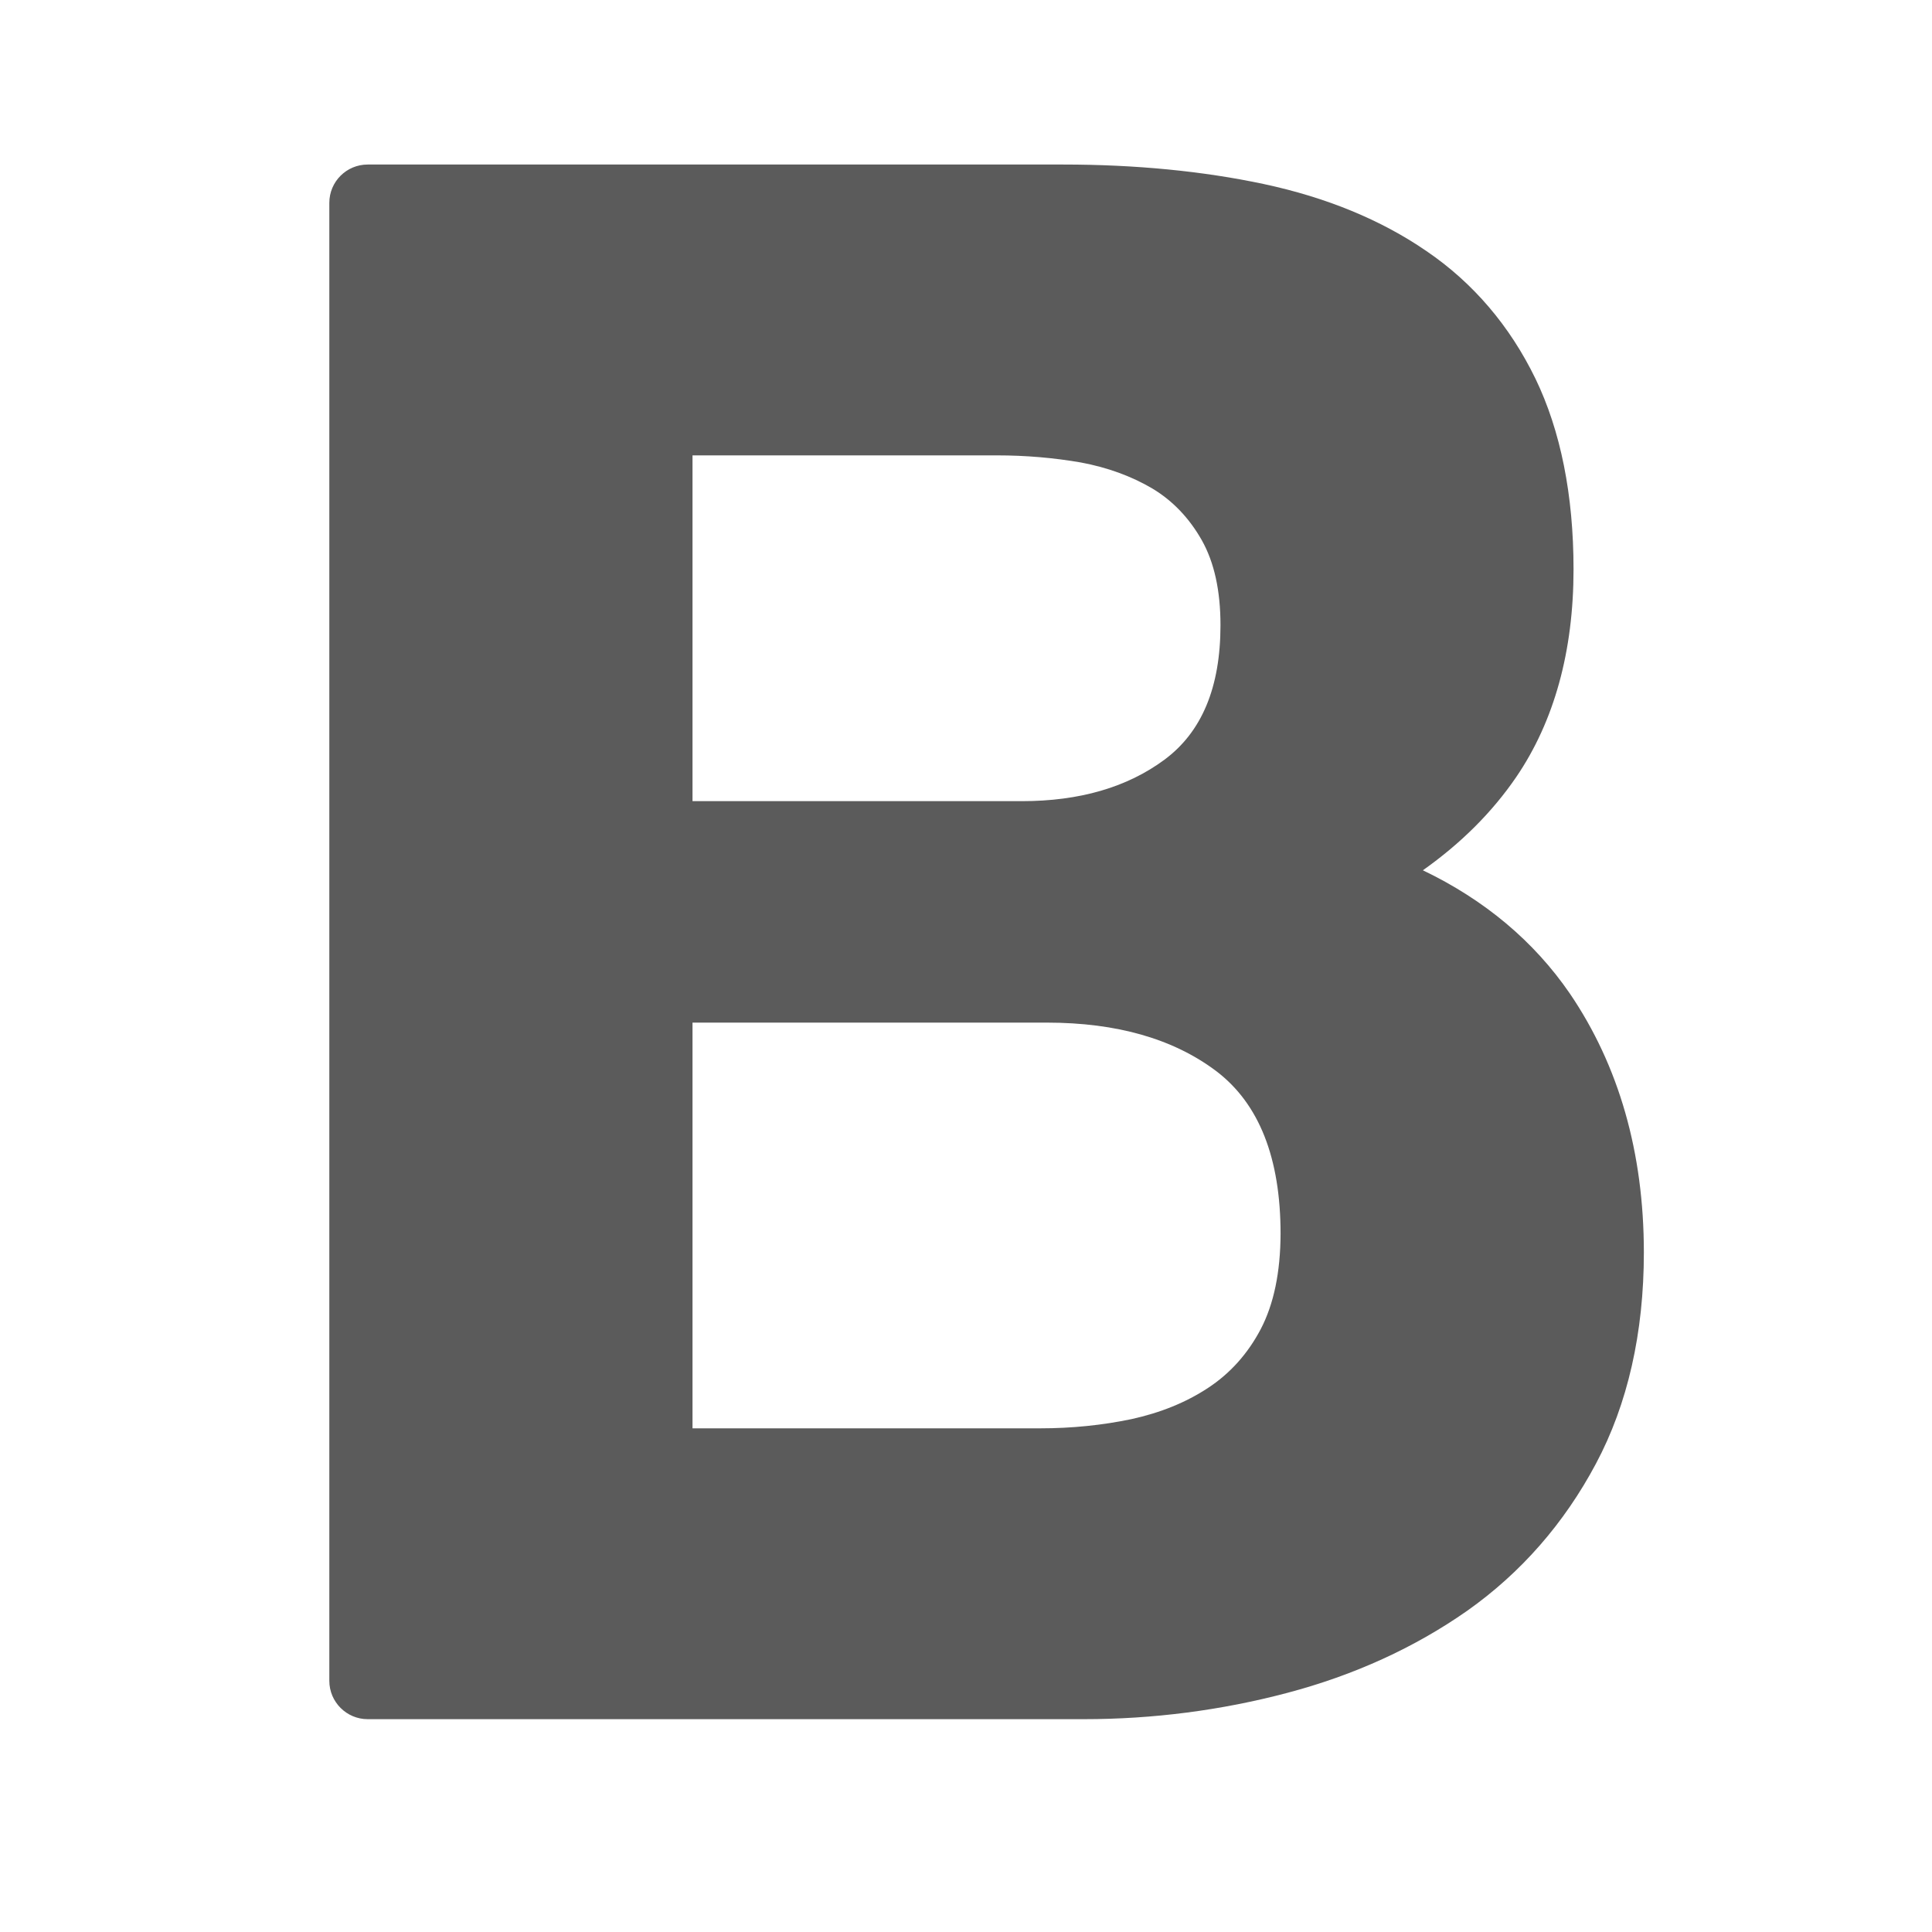 <?xml version="1.0" encoding="UTF-8"?>
<svg xmlns="http://www.w3.org/2000/svg" xmlns:xlink="http://www.w3.org/1999/xlink" width="50pt" height="50pt" viewBox="0 0 50 50" version="1.1">
<g id="surface1">
<path style=" stroke:none;fill-rule:nonzero;fill:#5B5B5B;fill-opacity:1;" d="M 40.629 25.715 C 39.699 24.359 38.422 23.289 36.824 22.523 C 37.812 21.824 38.617 21.02 39.238 20.113 C 40.223 18.668 40.723 16.855 40.723 14.734 C 40.723 12.805 40.387 11.145 39.738 9.801 C 39.074 8.434 38.125 7.32 36.914 6.496 C 35.742 5.691 34.328 5.109 32.703 4.762 C 31.141 4.43 29.395 4.258 27.516 4.258 L 9.516 4.258 C 8.969 4.258 8.523 4.699 8.523 5.25 L 8.523 43.5 C 8.523 44.047 8.969 44.492 9.516 44.492 L 28.051 44.492 C 29.844 44.492 31.613 44.262 33.312 43.812 C 35.043 43.355 36.609 42.641 37.969 41.688 C 39.359 40.707 40.48 39.426 41.301 37.883 C 42.125 36.34 42.543 34.492 42.543 32.414 C 42.543 29.828 41.895 27.578 40.629 25.715 Z M 17.922 11.785 L 25.801 11.785 C 26.551 11.785 27.273 11.848 27.973 11.969 C 28.664 12.098 29.281 12.324 29.82 12.641 C 30.355 12.961 30.781 13.414 31.102 13.98 C 31.426 14.555 31.586 15.289 31.586 16.18 C 31.586 17.789 31.102 18.945 30.137 19.66 C 29.172 20.375 27.941 20.734 26.441 20.734 L 17.922 20.734 Z M 32.629 34.395 C 32.293 35.035 31.836 35.543 31.266 35.918 C 30.691 36.297 30.031 36.562 29.281 36.727 C 28.535 36.883 27.746 36.965 26.926 36.965 L 17.922 36.965 L 17.922 26.465 L 27.086 26.465 C 28.91 26.465 30.371 26.887 31.48 27.723 C 32.586 28.566 33.141 29.969 33.141 31.934 C 33.137 32.93 32.965 33.75 32.629 34.395 Z "/>
</g>
</svg>
